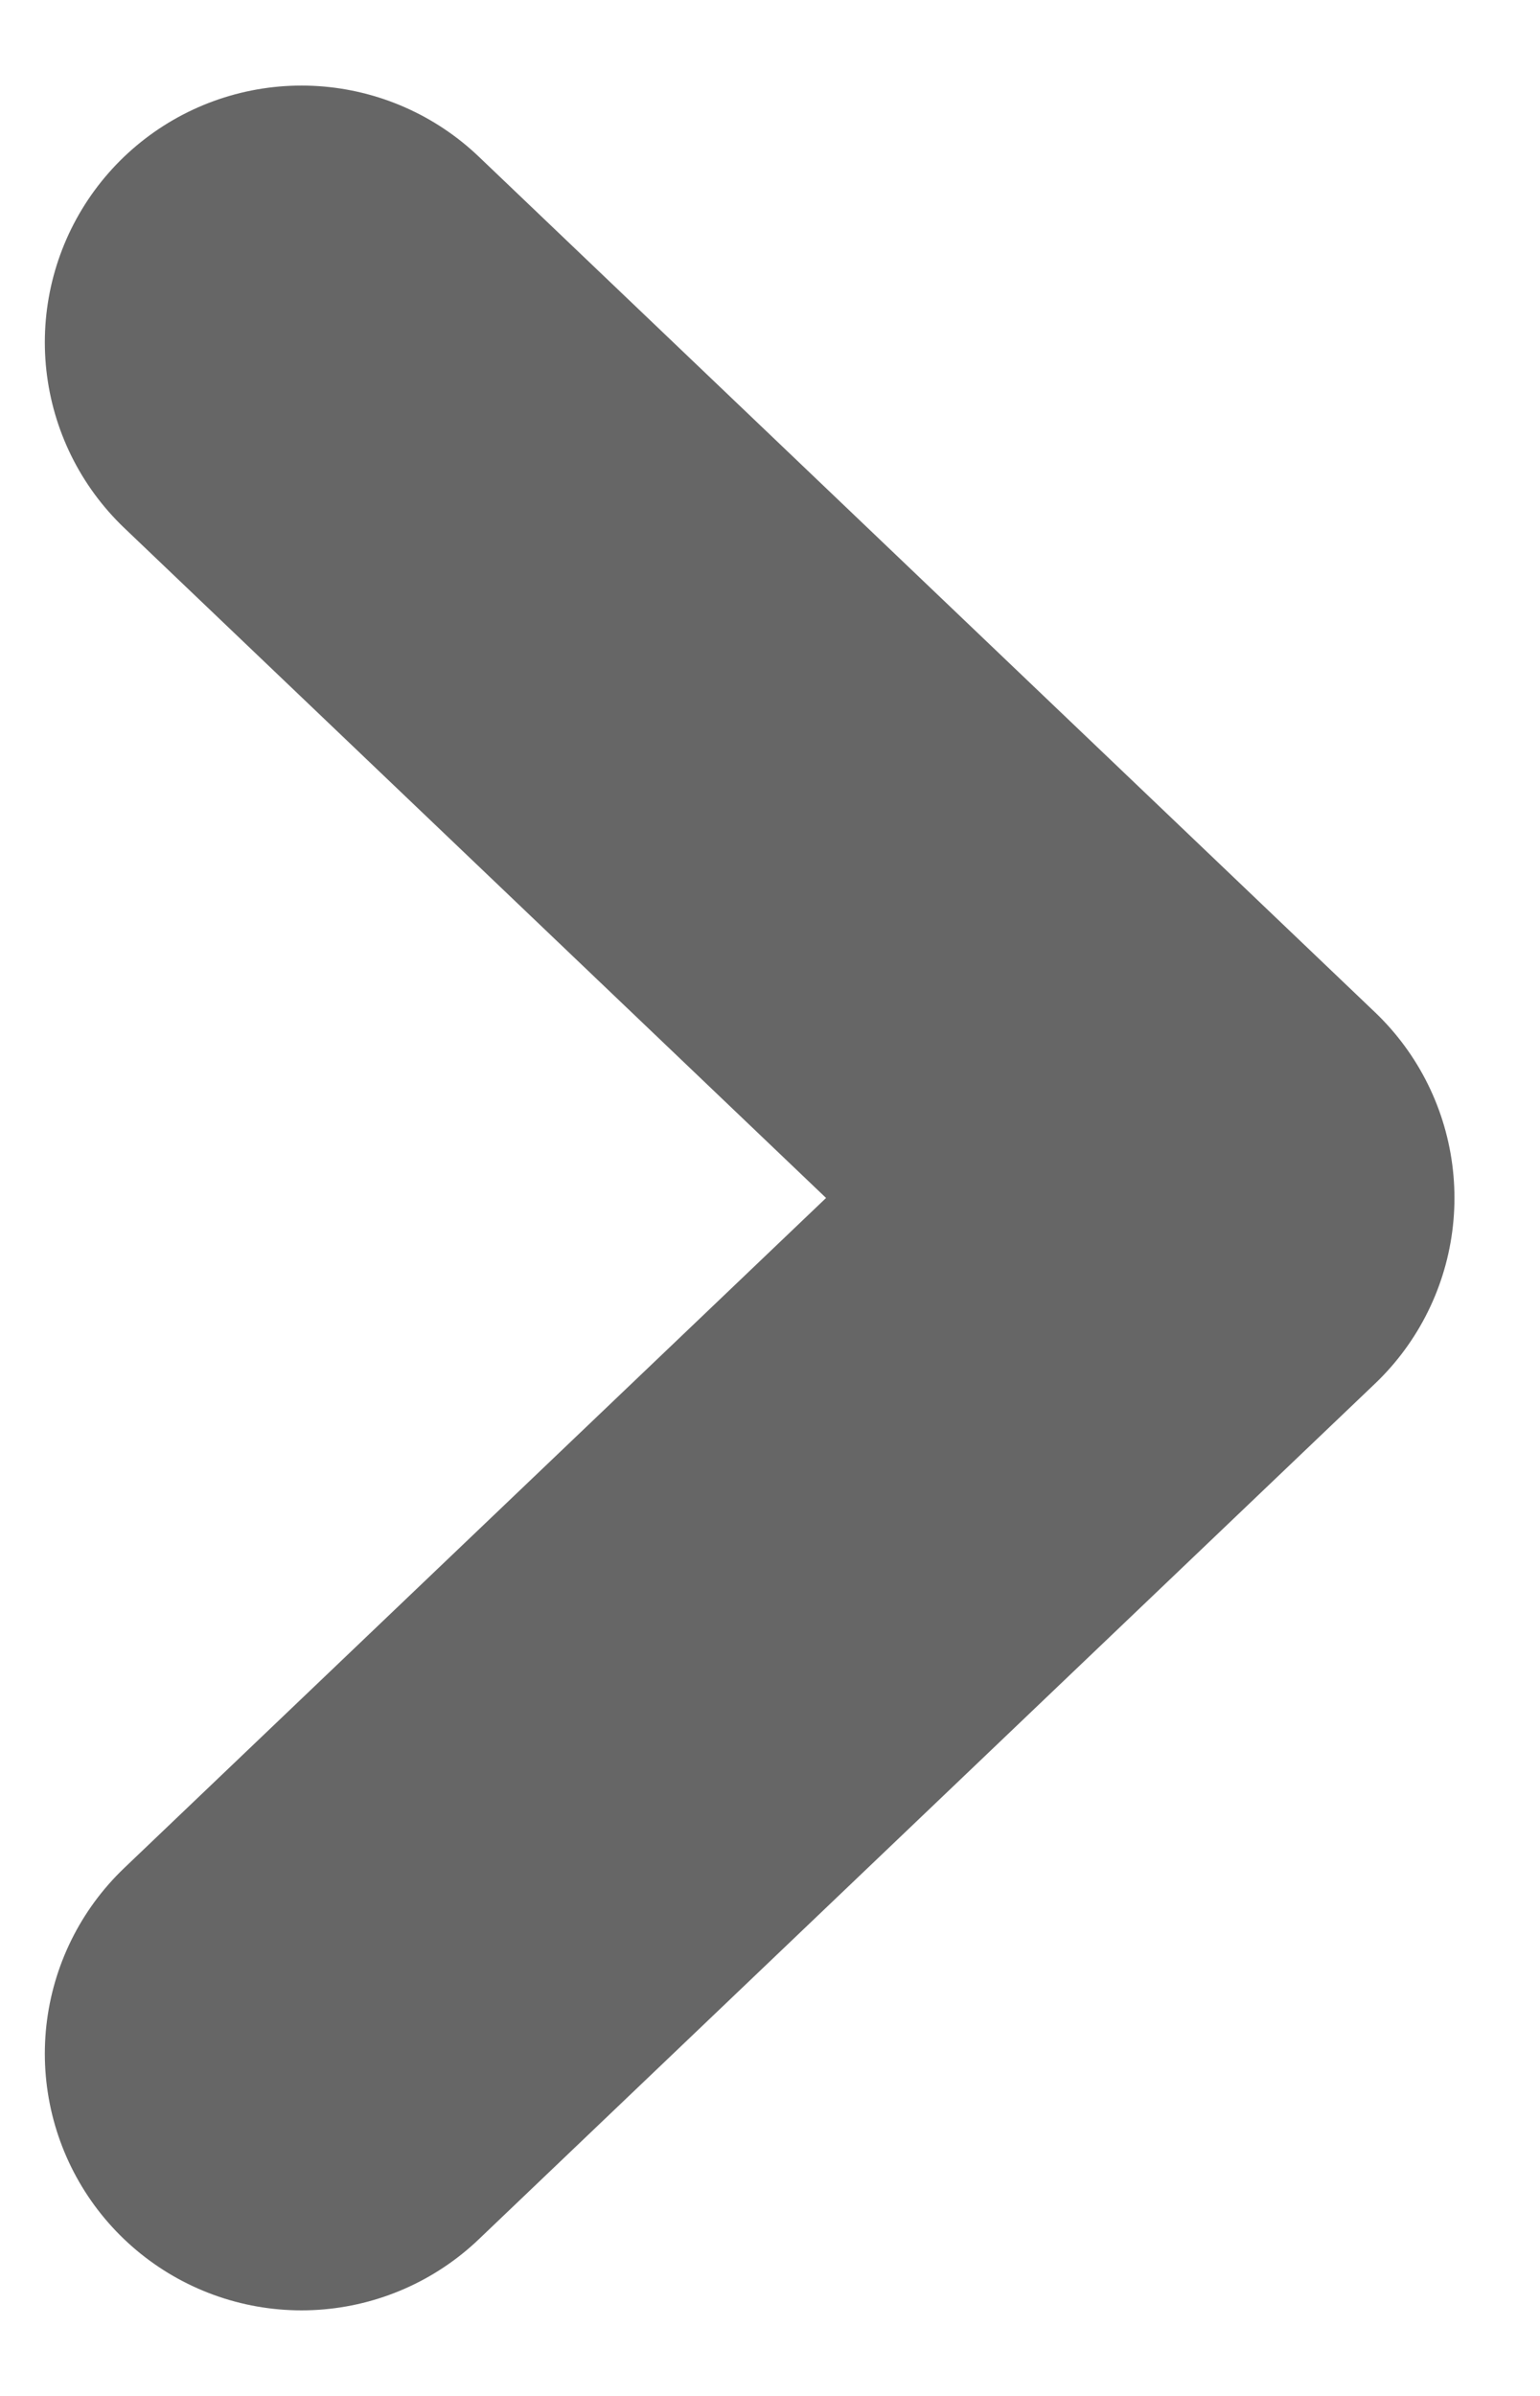 <svg width="9" height="14" viewBox="0 0 9 14" fill="none" xmlns="http://www.w3.org/2000/svg">
<path d="M1.762 12L7 7L1.762 2" stroke="#666666" stroke-width="3" stroke-linecap="round" stroke-linejoin="round"/>
</svg>
